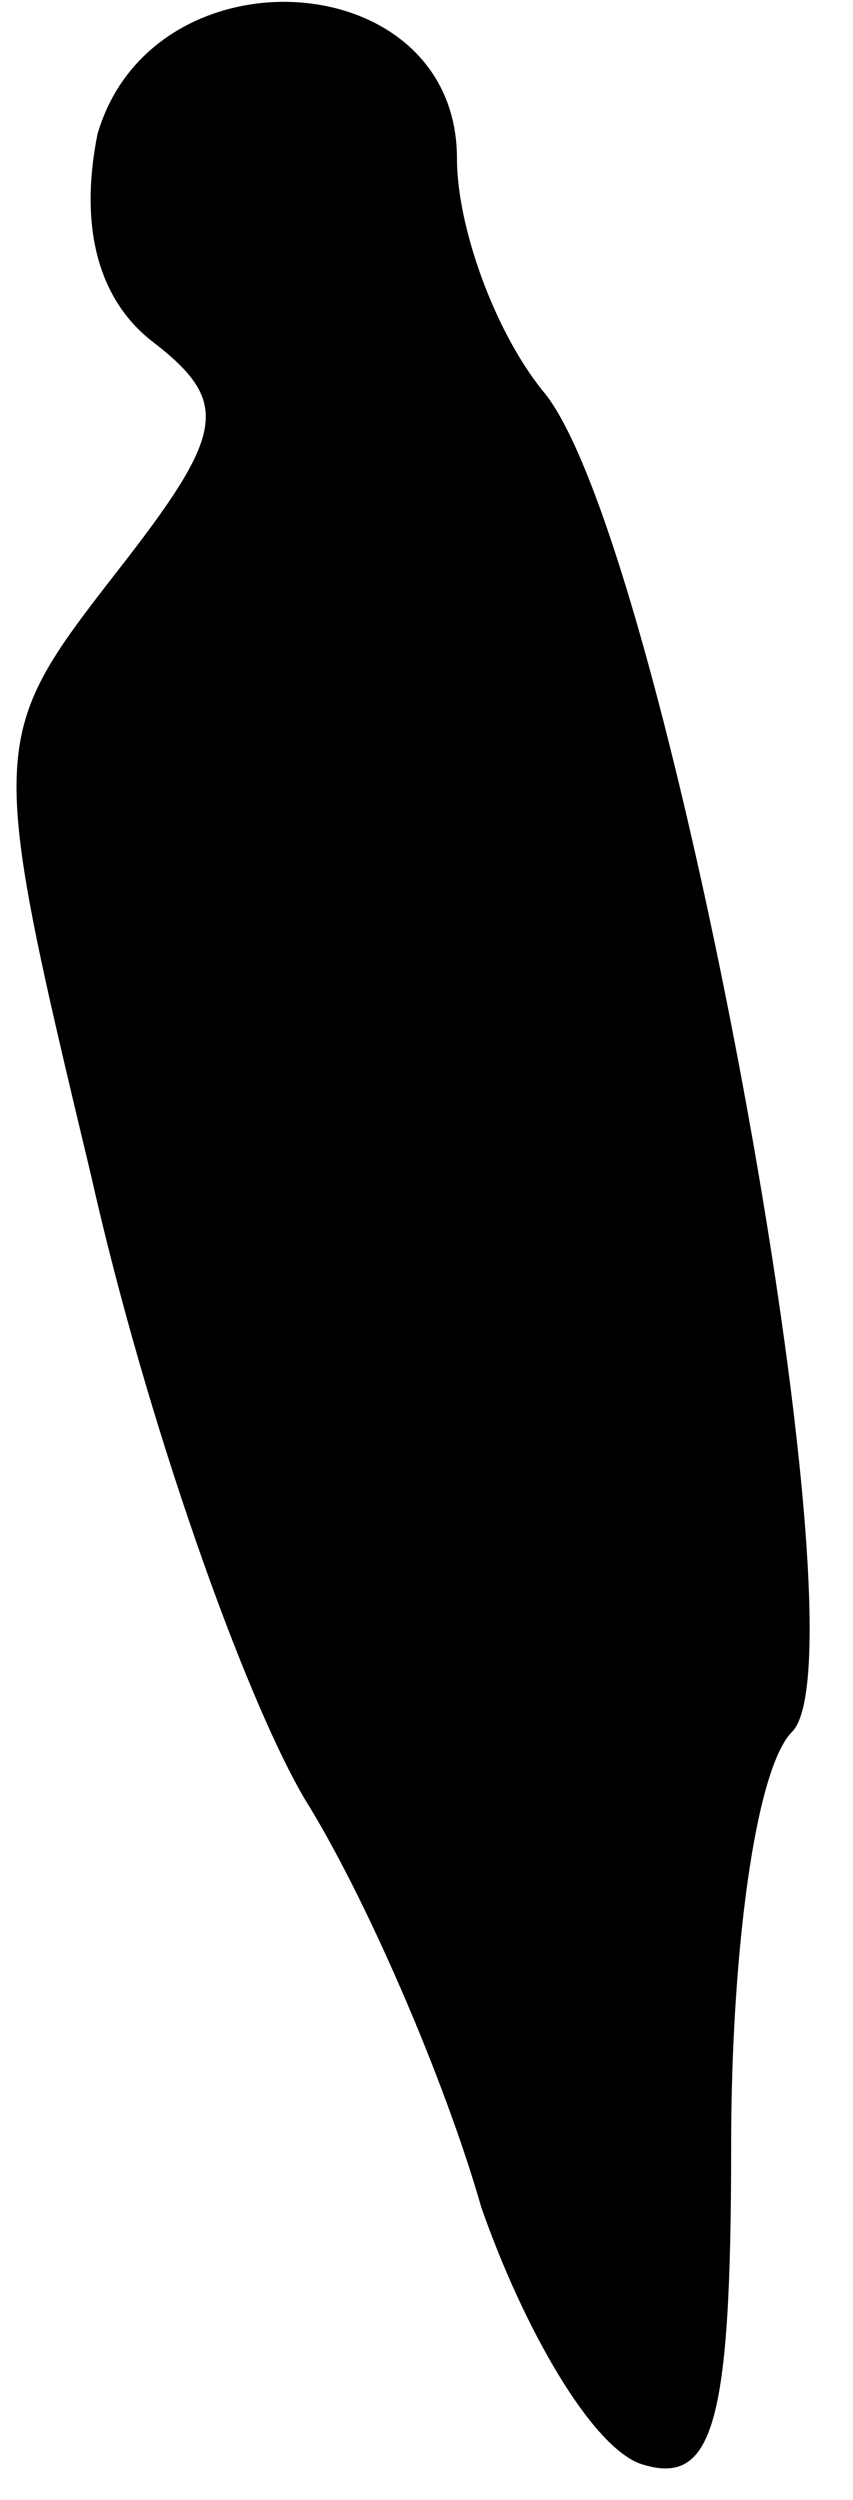 <?xml version="1.0" standalone="no"?>
<!DOCTYPE svg PUBLIC "-//W3C//DTD SVG 20010904//EN"
 "http://www.w3.org/TR/2001/REC-SVG-20010904/DTD/svg10.dtd">
<svg version="1.0" xmlns="http://www.w3.org/2000/svg"
 width="14pt" height="41pt" viewBox="0 0 14 41"
 preserveAspectRatio="xMidYMid meet">
<g transform="translate(0,41) scale(0.1,-0.1)"
fill="#000000" stroke="none">
<path fill="#000000" stroke="none" d="M16 388 c-3 -15 0 -27 9 -34 13 -10 12
-15 -6 -38 -21 -27 -21 -28 -4 -99 9 -40 25 -85 35 -102 10 -16 23 -46 29 -67
7 -20 18 -39 26 -42 12 -4 15 6 15 52 0 32 4 62 10 68 13 13 -21 197 -41 220
-8 10 -14 27 -14 38 0 32 -50 35 -59 4z"/>
</g>
</svg>
